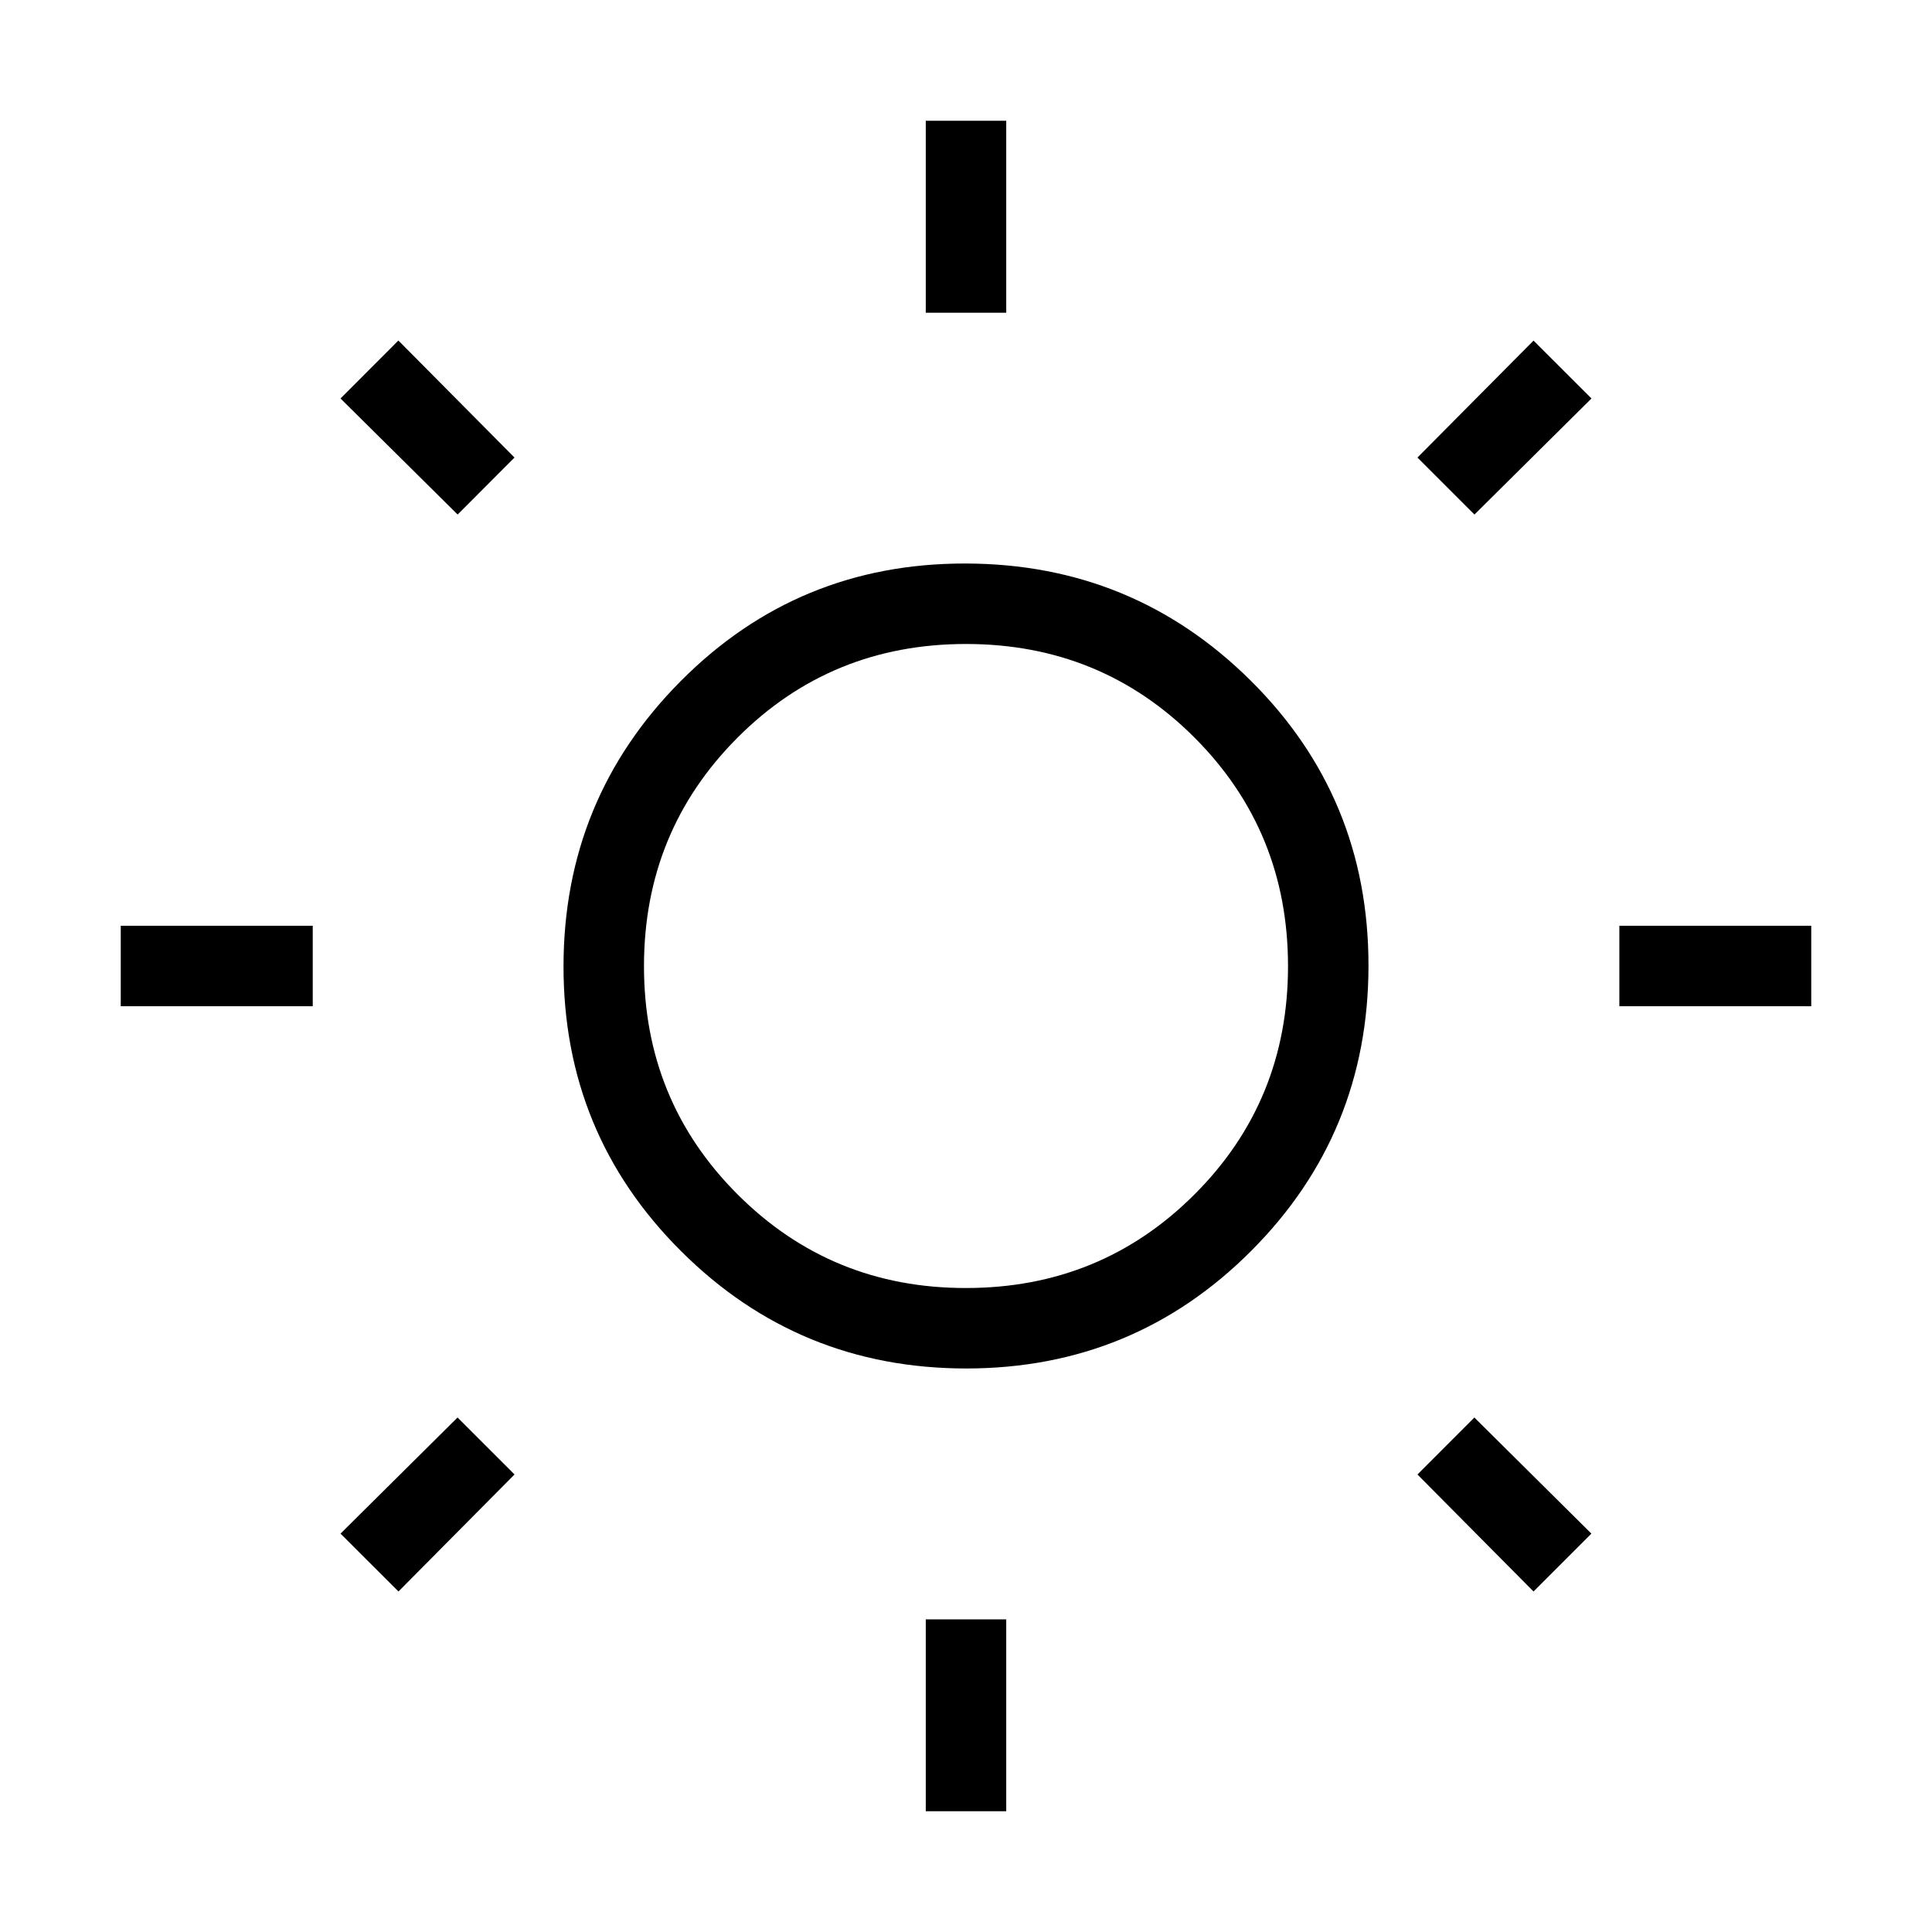 <svg width="40" height="40" viewBox="0 0 40 40" fill="none" xmlns="http://www.w3.org/2000/svg">
<path d="M19.167 6.475V2.5H20.833V6.475H19.167ZM19.167 37.5V33.527H20.833V37.5H19.167ZM33.527 20.833V19.167H37.5V20.833H33.527ZM2.5 20.833V19.167H6.475V20.833H2.5ZM30.527 10.653L29.347 9.473L31.75 7.052L32.95 8.25L30.527 10.653ZM8.25 32.95L7.05 31.752L9.473 29.348L10.653 30.527L8.25 32.95ZM31.75 32.95L29.347 30.528L30.525 29.348L32.948 31.752L31.75 32.95ZM9.475 10.653L7.05 8.25L8.248 7.05L10.652 9.473L9.475 10.653ZM20.008 28.333C17.695 28.333 15.726 27.524 14.102 25.905C12.477 24.286 11.666 22.321 11.667 20.008C11.668 17.696 12.477 15.727 14.095 14.1C15.713 12.473 17.678 11.662 19.992 11.667C22.305 11.671 24.274 12.481 25.898 14.095C27.523 15.709 28.334 17.675 28.333 19.992C28.332 22.308 27.523 24.277 25.905 25.898C24.287 27.519 22.322 28.331 20.008 28.333ZM20 26.667C21.861 26.667 23.438 26.021 24.73 24.73C26.022 23.439 26.668 21.862 26.667 20C26.666 18.138 26.02 16.561 24.73 15.27C23.44 13.979 21.863 13.333 20 13.333C18.137 13.333 16.56 13.979 15.27 15.272C13.98 16.564 13.334 18.14 13.333 20C13.332 21.86 13.978 23.437 15.272 24.73C16.565 26.023 18.141 26.669 20 26.667Z" fill="black"/>
</svg>
